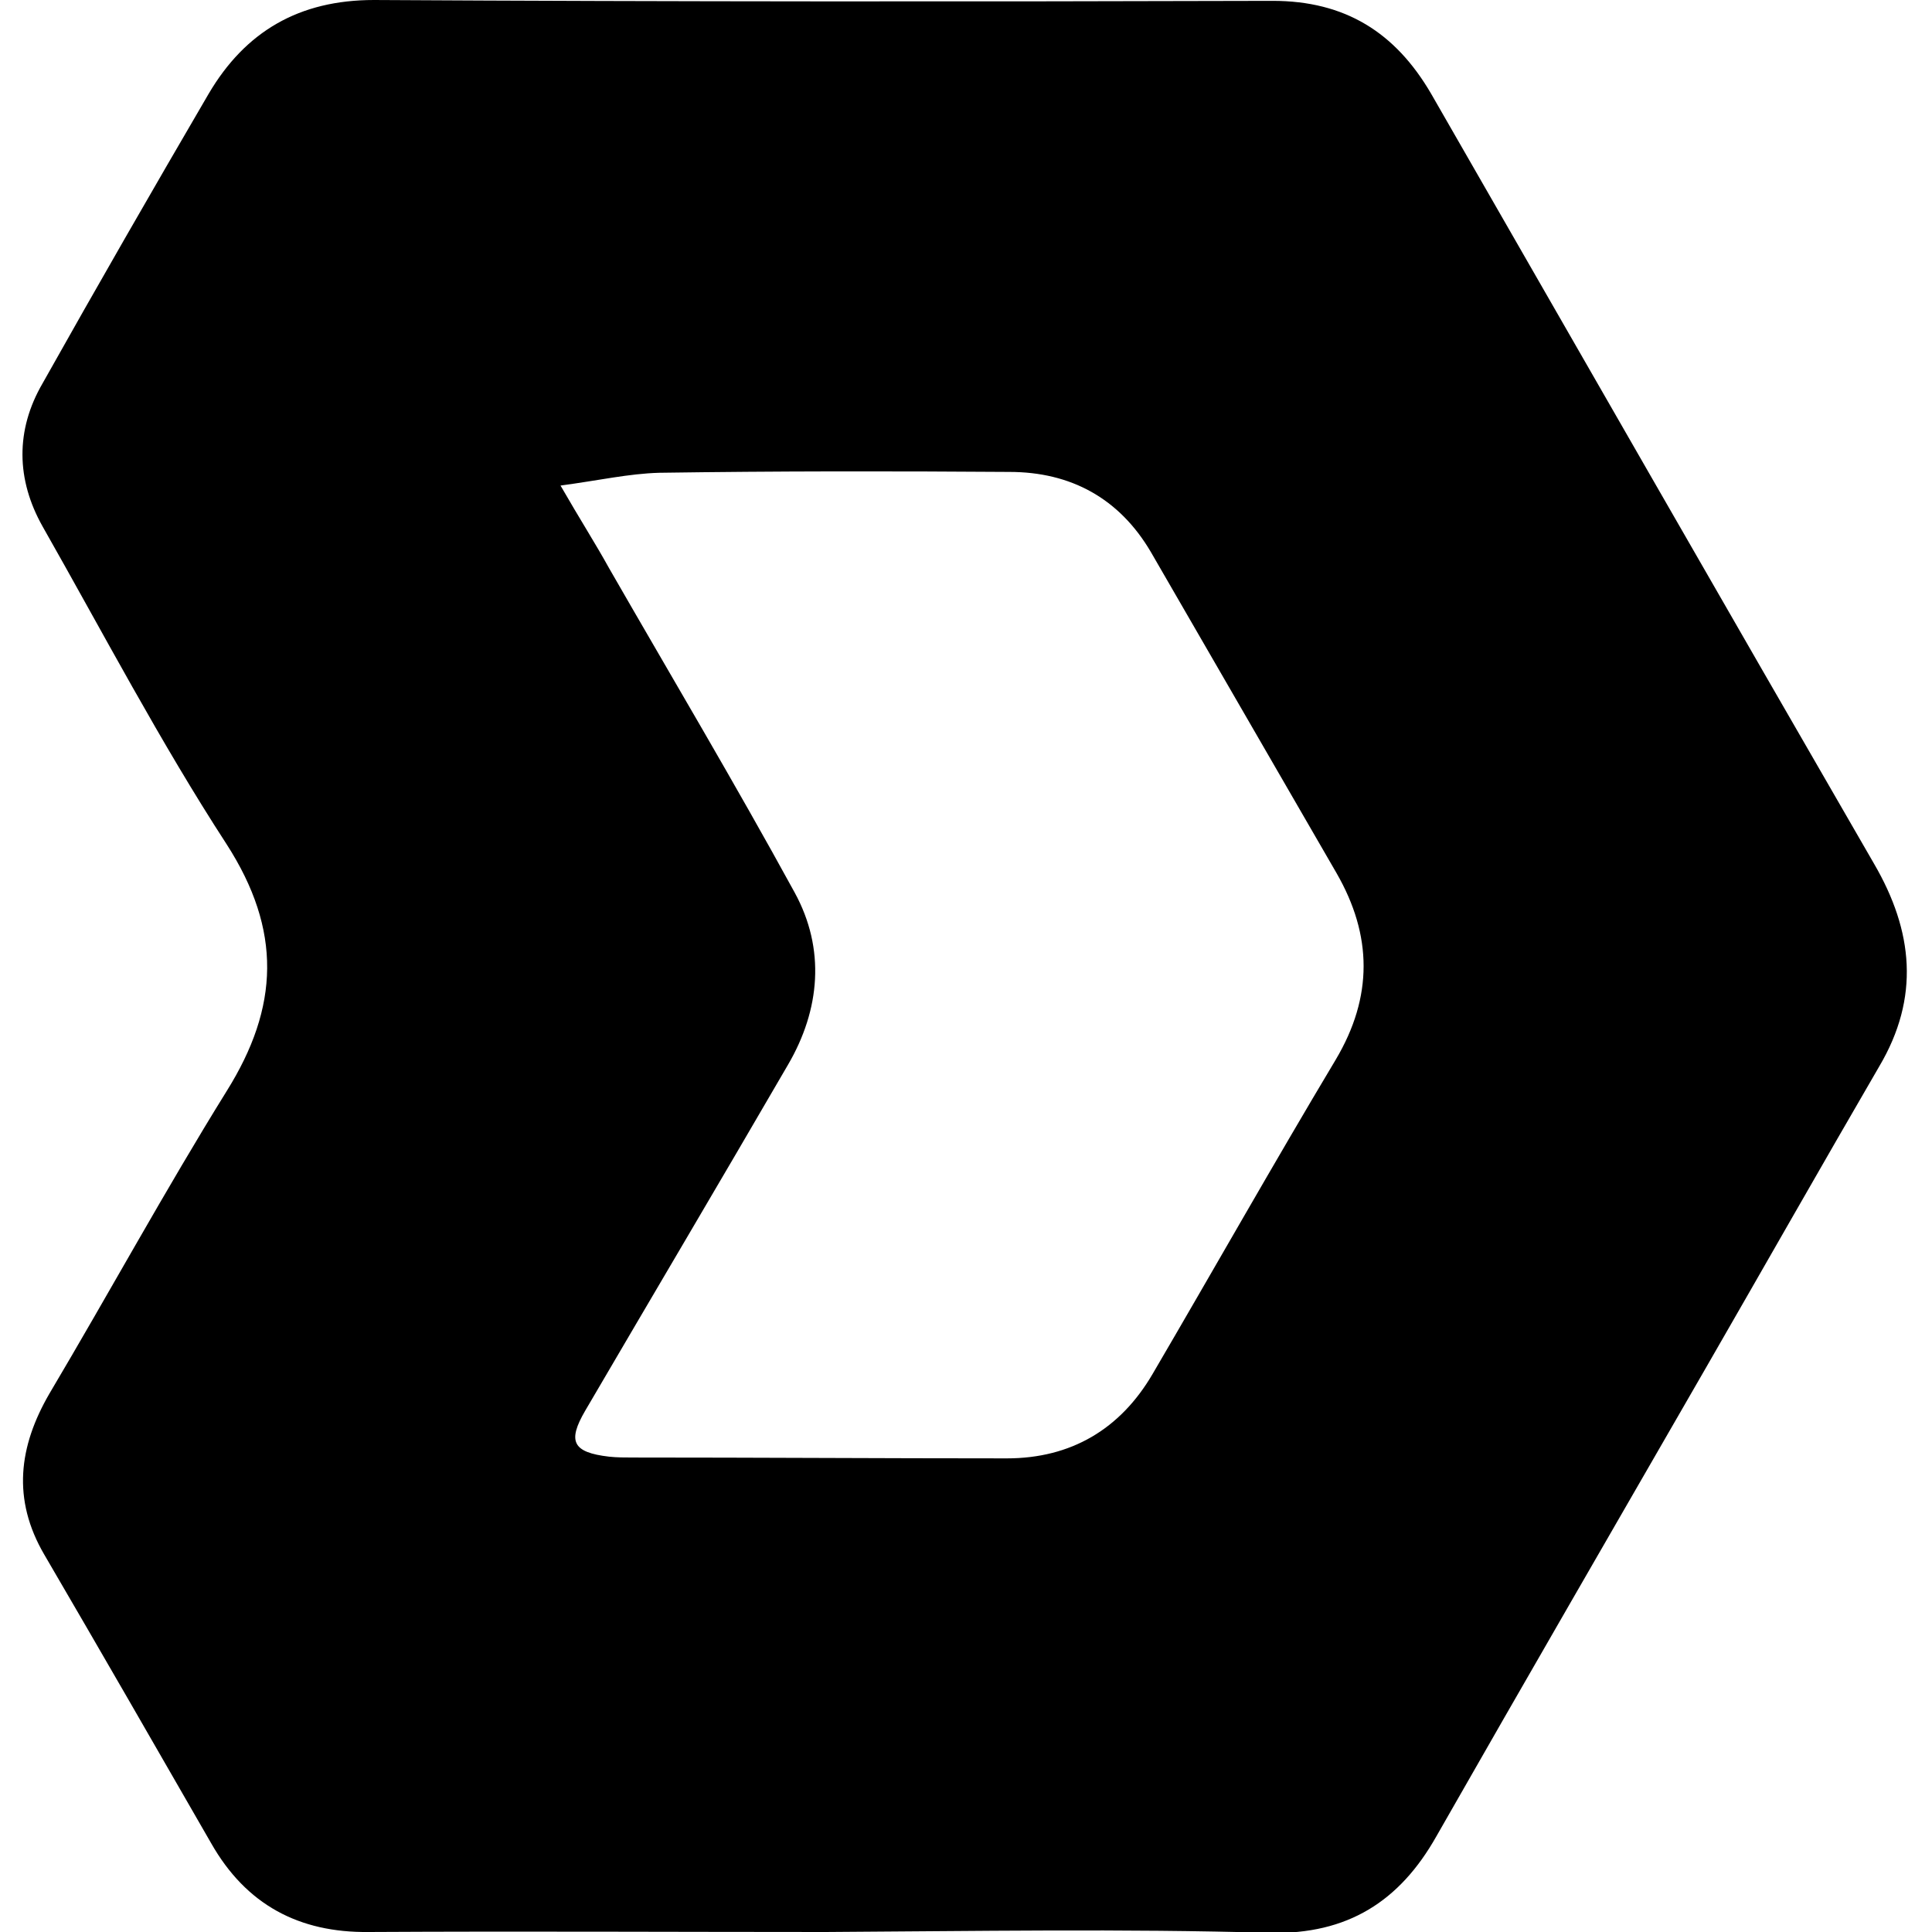 <?xml version="1.0" encoding="utf-8"?>
<!-- Generator: Adobe Illustrator 22.1.0, SVG Export Plug-In . SVG Version: 6.00 Build 0)  -->
<svg version="1.1" id="Layer_1" xmlns="http://www.w3.org/2000/svg" xmlns:xlink="http://www.w3.org/1999/xlink" x="0px" y="0px"
	 viewBox="0 0 226.8 226.8" style="enable-background:new 0 0 226.8 226.8;" xml:space="preserve">
<g>
	<path d="M96.9,226.8c-17.9,0-35.7-0.1-53.6,0c-8.2,0.1-14.4-3.2-18.5-10.4c-6.5-11.3-13-22.6-19.6-33.9c-3.8-6.5-3-12.7,0.6-18.9
		c7-11.8,13.6-23.9,20.8-35.5c6.2-9.9,6.5-18.9,0-29C18.8,87.1,12.1,74.3,5,61.8C1.9,56.3,1.8,50.5,5,45c6.4-11.4,12.9-22.7,19.5-34
		C28.8,3.7,35.1,0,43.9,0c35.2,0.2,70.4,0.2,105.5,0.1c8.5,0,14.4,3.7,18.6,10.9c17.3,30.1,34.6,60.3,52,90.4
		c4.6,7.9,5.4,15.7,0.6,23.8c-6.8,11.7-13.5,23.5-20.3,35.3c-10.6,18.4-21.2,36.7-31.7,55.1c-4.3,7.6-10.4,11.5-19.5,11.3
		C131.8,226.4,114.4,226.7,96.9,226.8C96.9,226.7,96.9,226.7,96.9,226.8z M65.8,57c2.3,4,4.1,6.8,5.7,9.7
		c7.3,12.7,14.8,25.3,21.8,38.1c3.6,6.6,3,13.7-0.8,20.2c-7.9,13.6-15.9,27.1-23.8,40.6c-2.1,3.6-1.5,4.9,2.8,5.4
		c0.9,0.1,1.9,0.1,2.8,0.1c14.6,0,29.3,0.1,43.9,0.1c7.5,0,13.3-3.4,17.1-9.9c7.2-12.3,14.2-24.7,21.5-36.9
		c4.4-7.4,4.3-14.6,0.1-21.9c-7.3-12.6-14.5-25.1-21.8-37.7c-3.7-6.3-9.4-9.4-16.6-9.4c-13.7-0.1-27.4-0.1-41.1,0.1
		C73.8,55.6,70.3,56.4,65.8,57z"/>
</g>
</svg>
